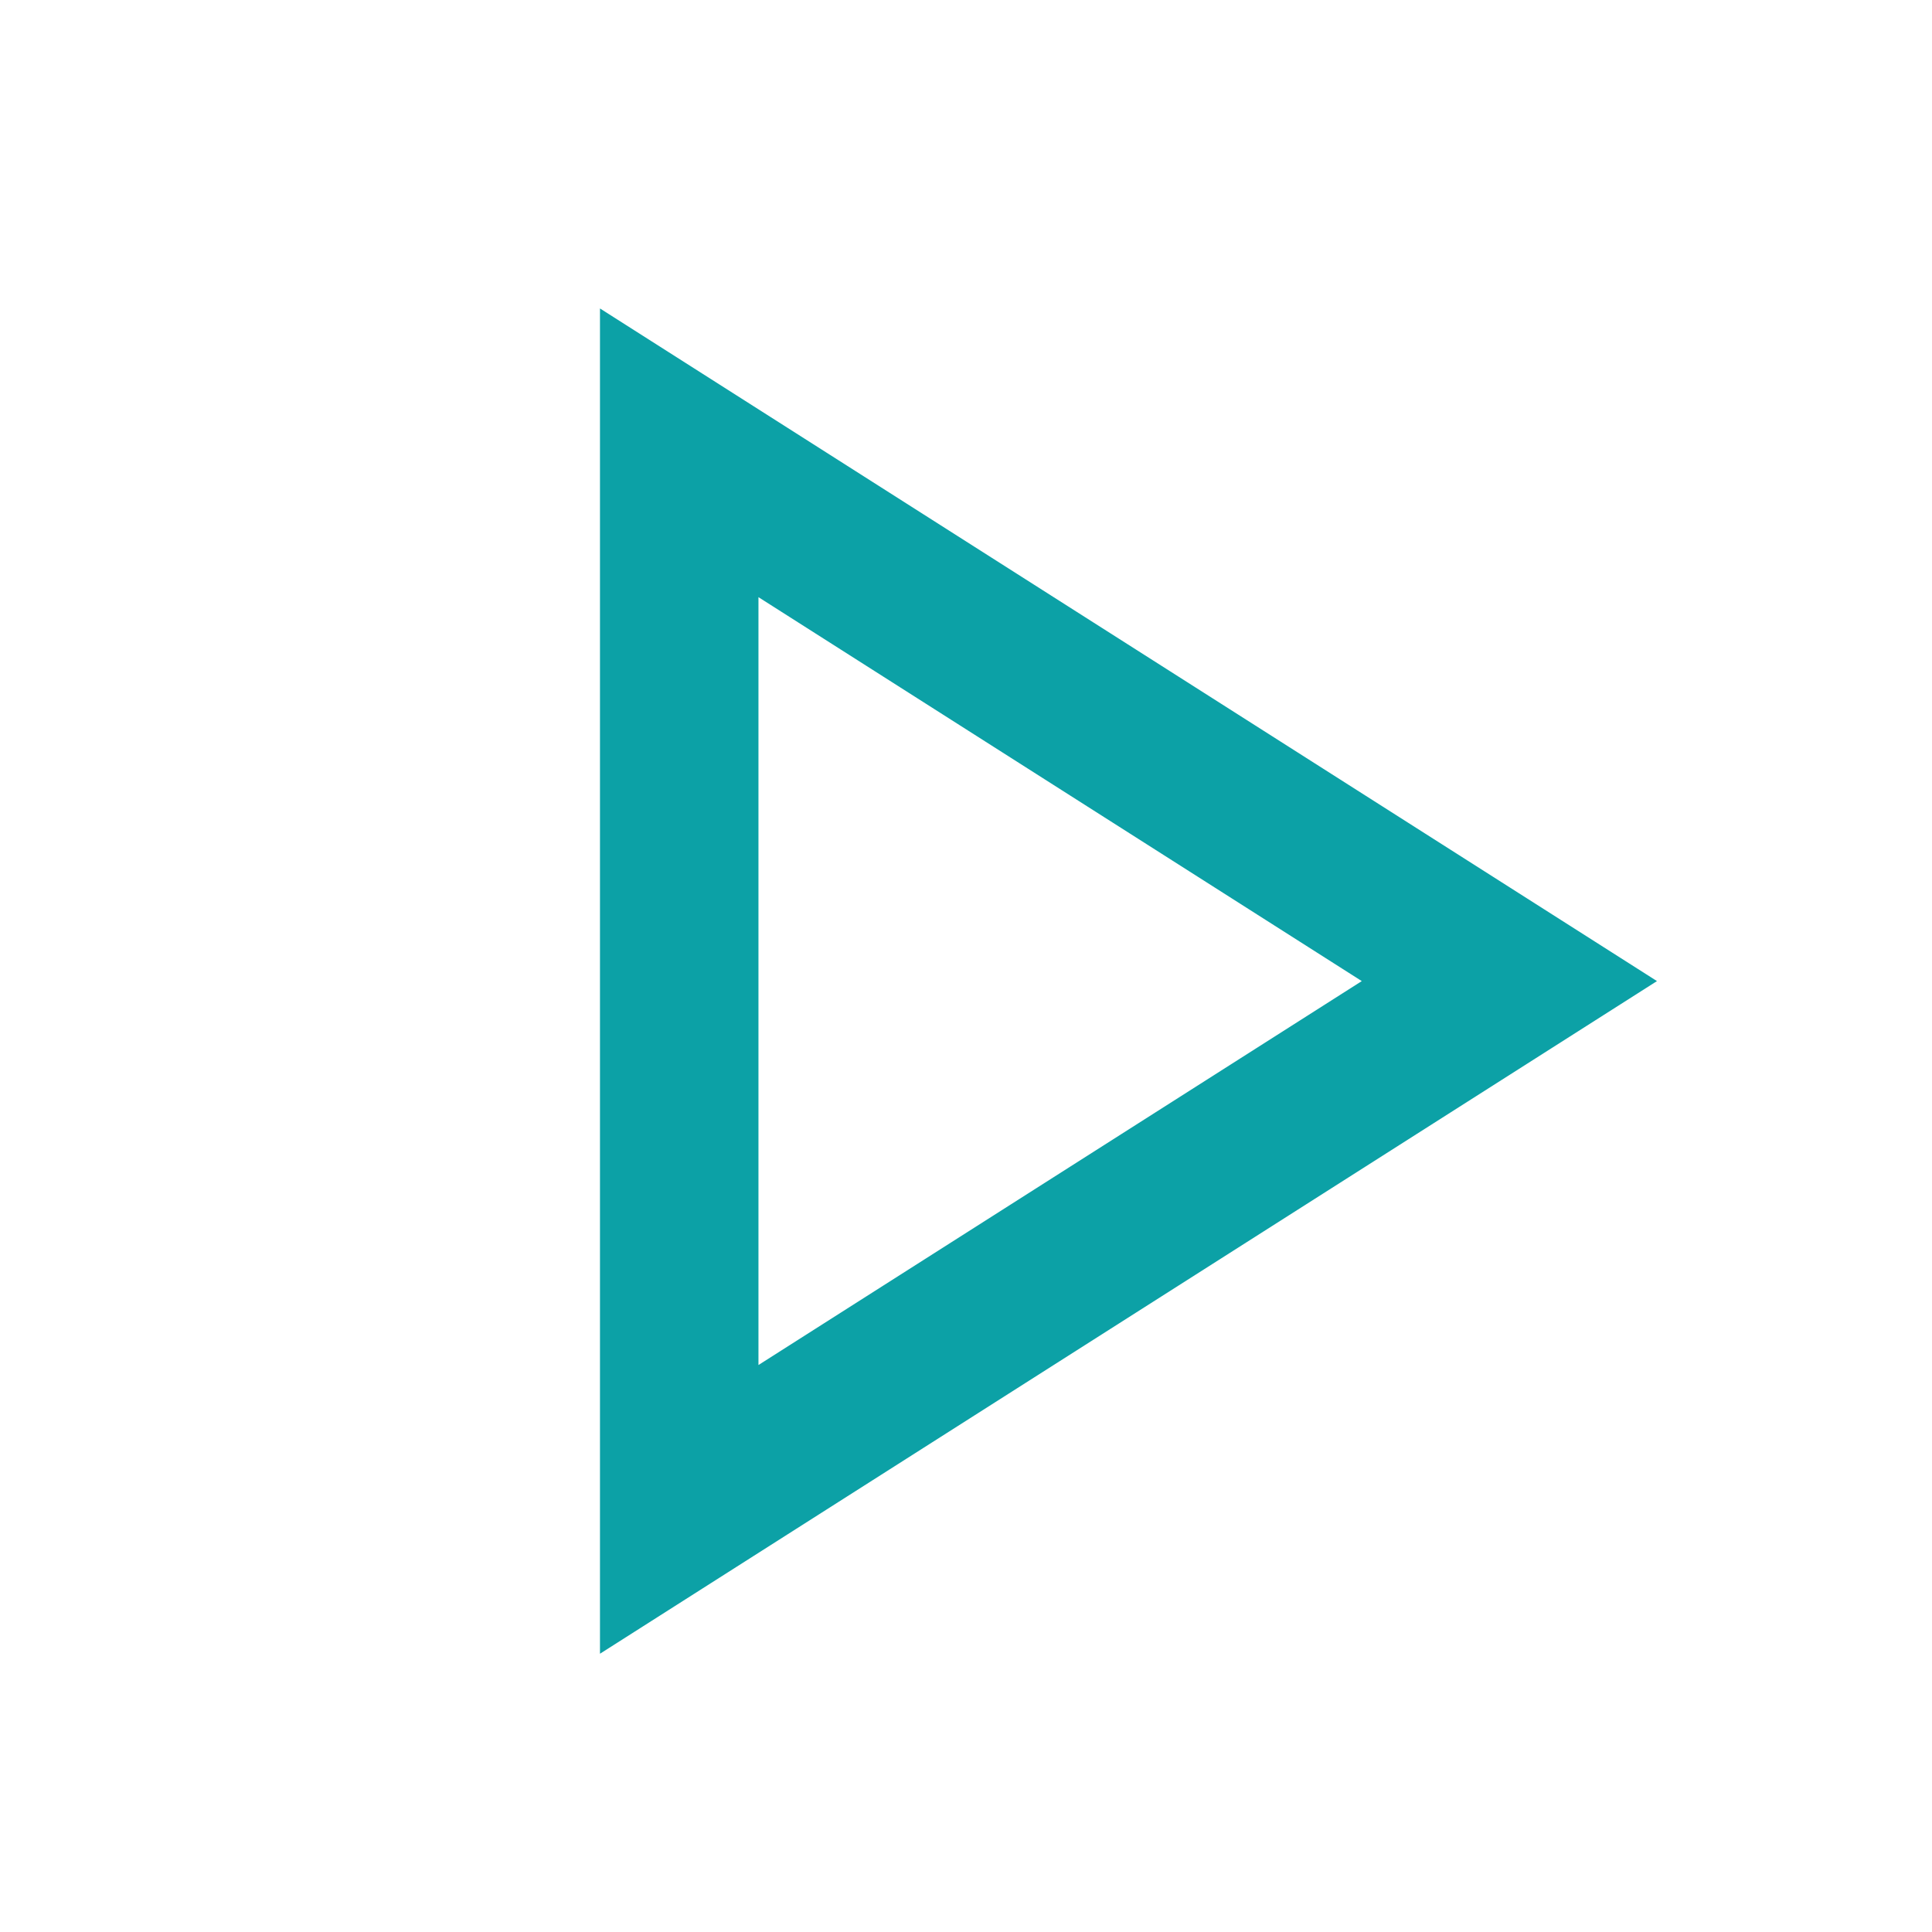 <?xml version="1.0" encoding="UTF-8"?>
<svg width="512" height="512" version="1.1" viewBox="0 0 512 512" xmlns="http://www.w3.org/2000/svg">
 <path d="m180 400v-280l220 140z" fill="none" stroke="#0ca1a6" stroke-width="42"/>
</svg>

